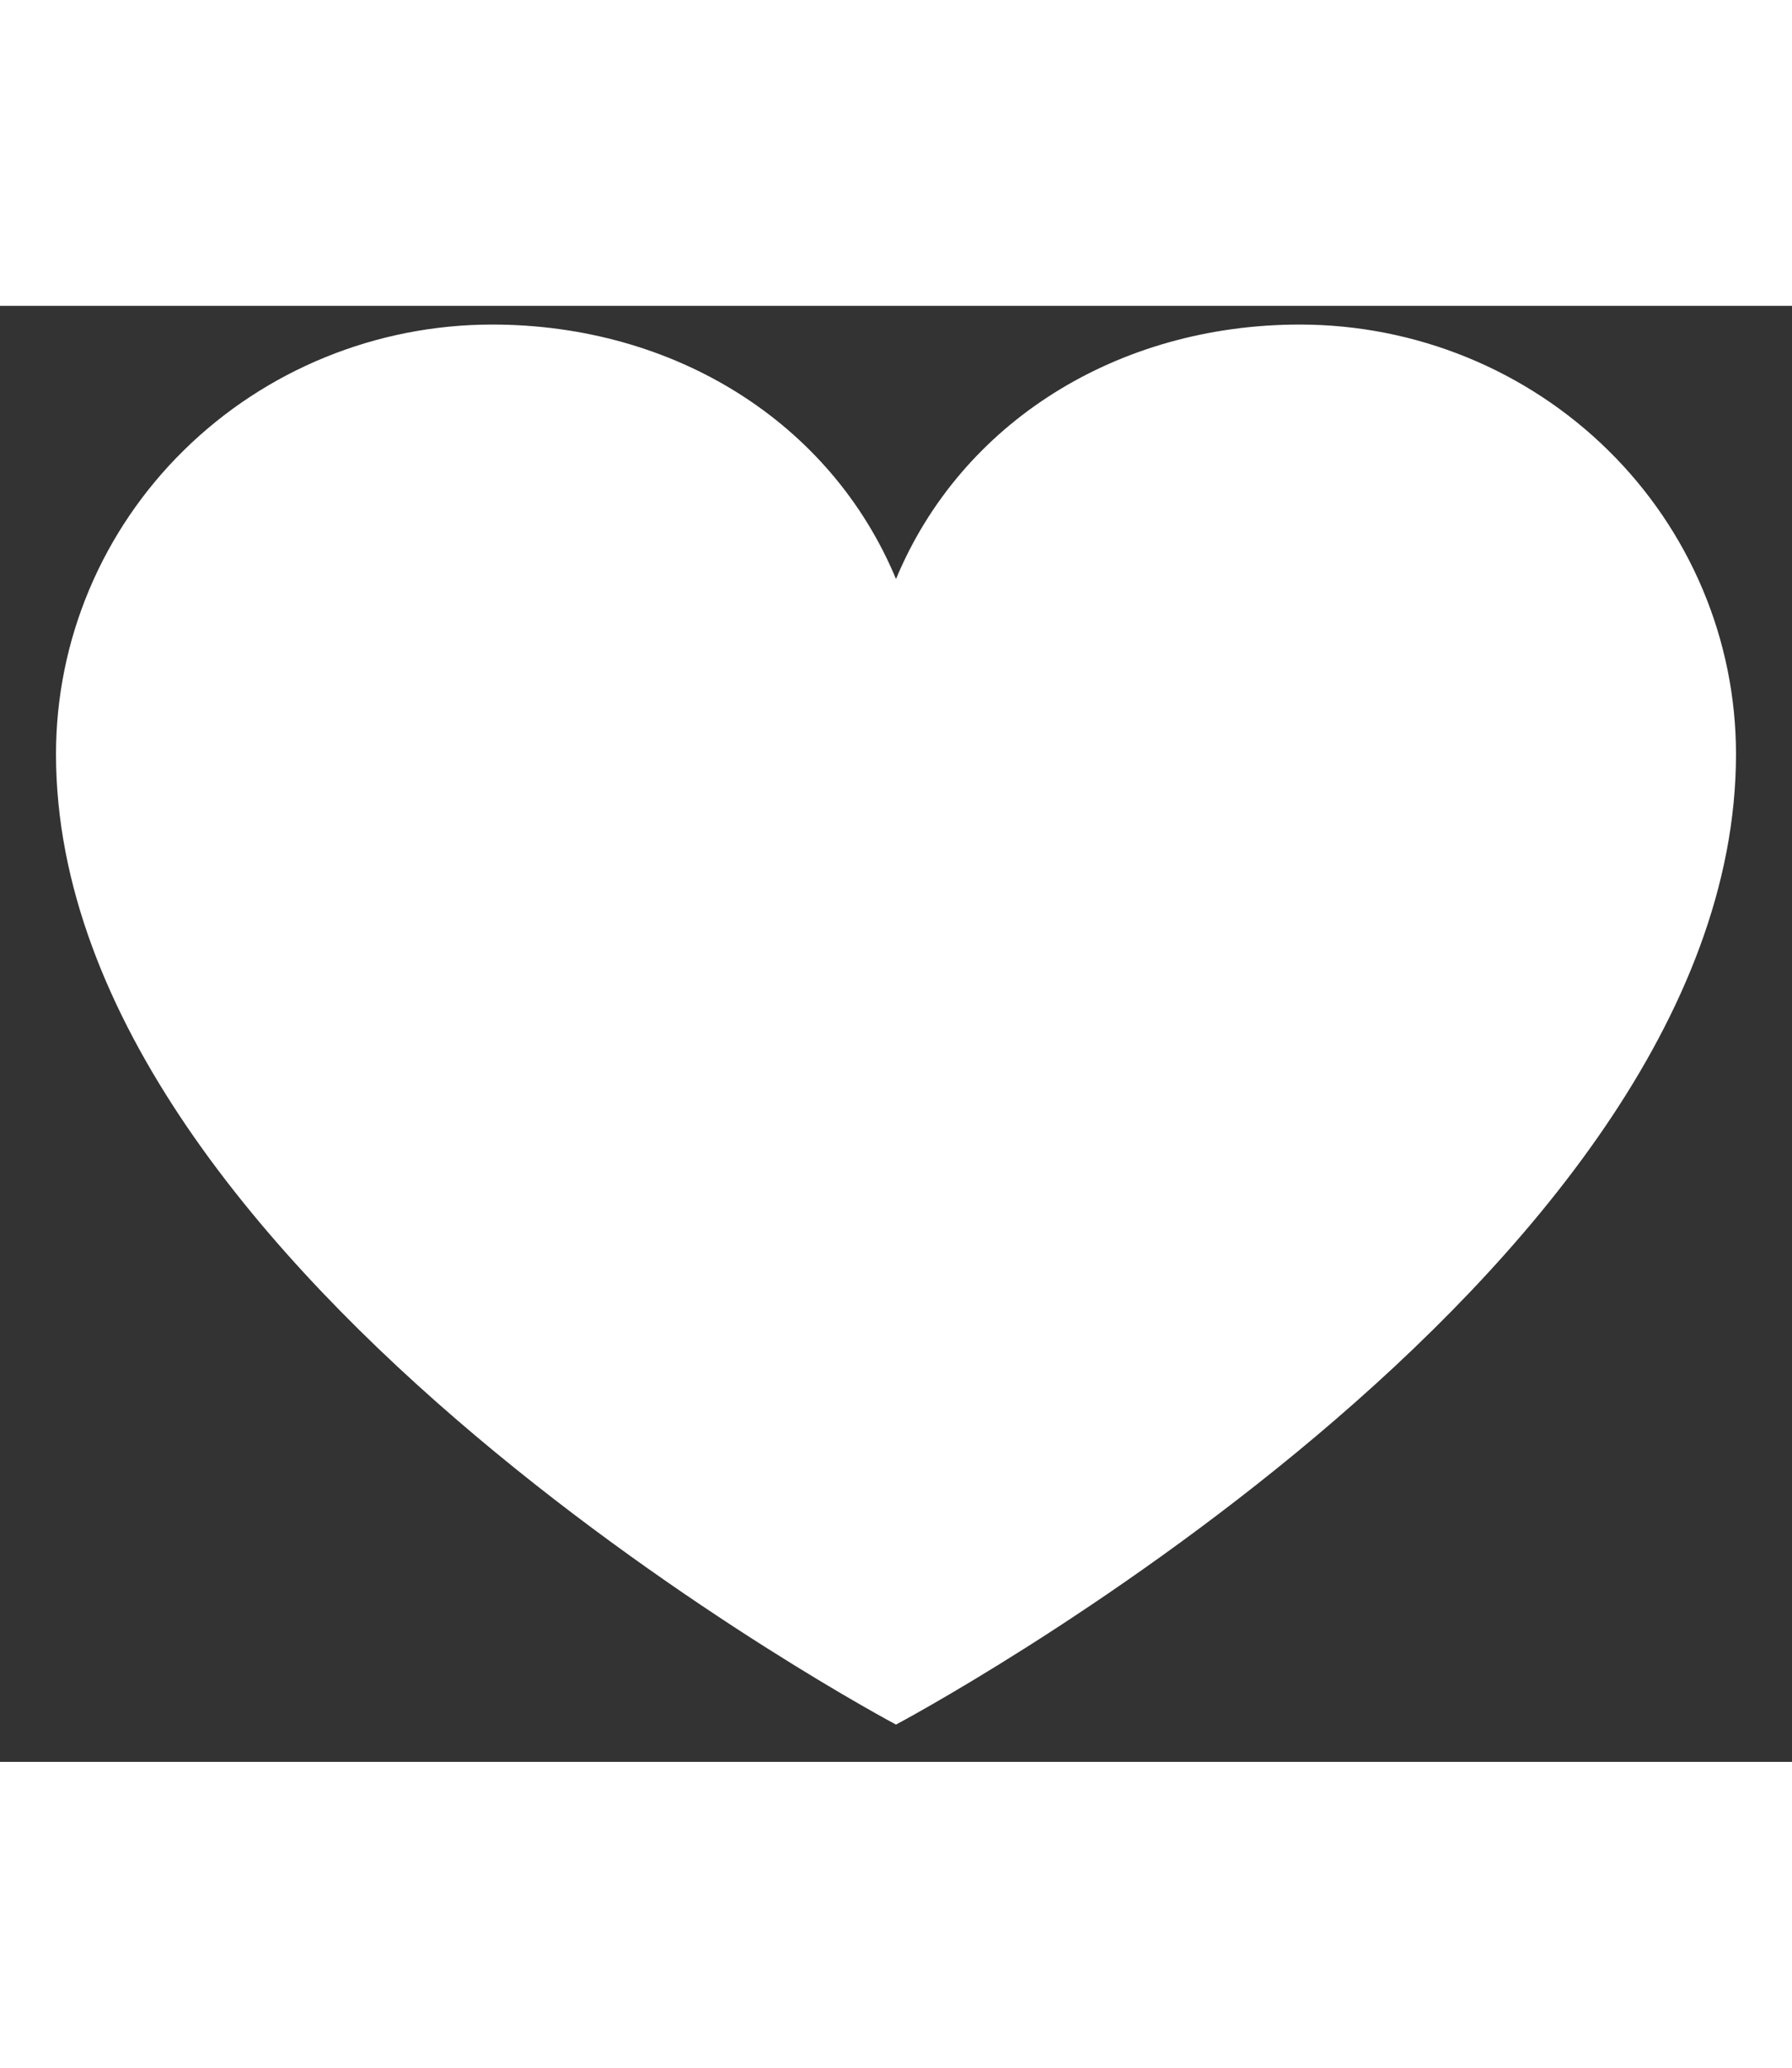 <svg width="13" height="15" viewBox="0 0 16 13" fill="none" xmlns="http://www.w3.org/2000/svg">
<rect x="0" y="0" width="16" height="13" fill="#333333" stroke="none"/>
<path d="M15.5 4.002C15.5 8.689 8 12.667 8 12.667C8 12.667 0.5 8.689 0.5 4.002C0.5 2.985 0.91 2.009 1.641 1.29C2.371 0.571 3.361 0.167 4.394 0.167C6.023 0.167 7.419 1.041 8 2.439C8.581 1.041 9.977 0.167 11.606 0.167C12.639 0.167 13.629 0.571 14.359 1.29C15.09 2.009 15.5 2.985 15.5 4.002Z" fill="white"/>
</svg>
